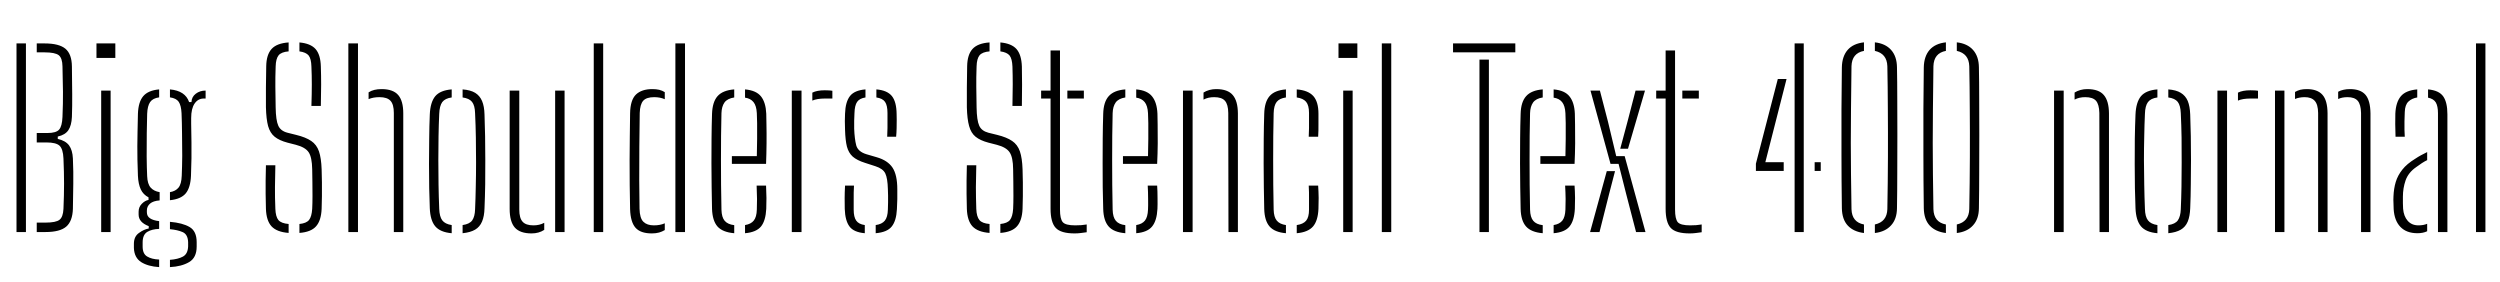 <svg xmlns="http://www.w3.org/2000/svg" xmlns:xlink="http://www.w3.org/1999/xlink" width="254.484" height="28.728"><path fill="black" d="M2.64 23.62L1.68 23.62L1.68 4.42L2.64 4.42L2.64 23.62ZM4.63 23.62L3.74 23.62L3.74 22.66L4.63 22.66Q5.70 22.66 6.06 22.37Q6.42 22.09 6.46 21.26L6.46 21.26Q6.52 19.86 6.52 18.70Q6.52 17.53 6.46 16.13L6.46 16.13Q6.42 15.17 6.06 14.83Q5.70 14.50 4.73 14.50L4.73 14.50L3.74 14.50L3.74 13.54L4.82 13.54Q5.72 13.54 6.02 13.19Q6.32 12.85 6.36 11.90L6.36 11.90Q6.42 10.50 6.41 9.34Q6.40 8.17 6.36 6.77L6.36 6.77Q6.35 5.92 5.98 5.62Q5.60 5.33 4.54 5.33L4.54 5.33L3.74 5.33L3.74 4.42L4.54 4.42Q6.01 4.42 6.66 4.96Q7.31 5.51 7.32 6.77L7.32 6.77Q7.34 8.44 7.35 9.60Q7.36 10.76 7.32 11.90L7.32 11.90Q7.28 12.77 6.96 13.25Q6.64 13.73 5.88 13.90L5.88 13.90L5.88 14.14Q6.67 14.32 7.03 14.80Q7.38 15.28 7.42 16.13L7.42 16.13Q7.48 17.54 7.46 18.70Q7.45 19.86 7.42 21.26L7.42 21.26Q7.38 22.52 6.74 23.07Q6.10 23.62 4.63 23.62L4.63 23.62ZM11.74 5.90L9.82 5.90L9.82 4.42L11.74 4.42L11.74 5.90ZM11.26 23.62L10.30 23.62L10.30 9.22L11.26 9.22L11.26 23.62ZM16.20 26.42L16.20 27.19Q15.07 27.12 14.37 26.68Q13.67 26.23 13.63 25.25L13.63 25.25Q13.63 25.14 13.63 25.04Q13.63 24.94 13.63 24.82L13.63 24.82Q13.63 24.07 14.15 23.71Q14.66 23.34 15.14 23.26L15.14 23.26L15.14 23.02Q14.11 22.63 14.11 21.84L14.11 21.84Q14.11 21.74 14.11 21.69Q14.11 21.64 14.11 21.55L14.11 21.55Q14.11 21.08 14.43 20.75Q14.75 20.42 15.12 20.35L15.12 20.35L15.12 20.09Q14.58 19.81 14.33 19.28Q14.08 18.74 14.04 17.90L14.04 17.90Q14.00 16.98 13.99 16.26Q13.98 15.54 13.98 14.87Q13.98 14.20 14.00 13.42Q14.02 12.64 14.04 11.59L14.04 11.59Q14.08 10.38 14.58 9.79Q15.08 9.20 16.20 9.10L16.20 9.10L16.20 9.91Q15.55 10.00 15.28 10.39Q15.01 10.78 14.98 11.59L14.98 11.59Q14.95 12.40 14.94 13.57Q14.93 14.74 14.93 15.92Q14.94 17.10 14.98 17.93L14.98 17.93Q15.01 18.73 15.34 19.10Q15.66 19.46 16.25 19.56L16.25 19.56L16.25 20.40Q15.60 20.45 15.28 20.72Q14.95 21 14.95 21.43L14.95 21.43Q14.95 21.47 14.95 21.52Q14.95 21.56 14.95 21.60L14.95 21.60Q14.95 22.01 15.27 22.22Q15.59 22.44 16.20 22.51L16.20 22.51L16.20 23.30Q15.48 23.32 15 23.60Q14.52 23.89 14.52 24.67L14.52 24.67Q14.52 24.76 14.52 24.86Q14.52 24.97 14.52 25.10L14.52 25.10Q14.52 25.84 14.98 26.11Q15.44 26.39 16.20 26.42L16.20 26.42ZM17.30 27.19L17.30 27.19L17.30 26.45Q18.12 26.39 18.62 26.12Q19.12 25.85 19.15 25.08L19.15 25.08Q19.15 24.97 19.15 24.86Q19.15 24.76 19.15 24.65L19.15 24.65Q19.12 23.86 18.60 23.63Q18.08 23.40 17.30 23.33L17.30 23.33L17.30 22.58Q18.59 22.69 19.30 23.11Q20.02 23.53 20.02 24.65L20.02 24.65Q20.02 24.76 20.02 24.88Q20.02 25.00 20.02 25.10L20.02 25.10Q20.02 26.23 19.25 26.68Q18.49 27.13 17.30 27.19ZM17.30 20.38L17.30 20.38L17.30 19.56Q17.88 19.46 18.17 19.10Q18.47 18.74 18.50 17.88L18.50 17.88Q18.54 16.98 18.55 15.86Q18.55 14.74 18.53 13.60Q18.52 12.47 18.48 11.52L18.48 11.52Q18.44 10.73 18.19 10.36Q17.94 10.00 17.30 9.91L17.30 9.91L17.30 9.10Q18.86 9.24 19.25 10.39L19.25 10.39L19.49 10.39Q19.51 9.86 19.93 9.54Q20.35 9.22 20.93 9.22L20.93 9.22L20.93 10.03L20.74 10.03Q20.16 10.03 19.81 10.54Q19.46 11.05 19.46 12.02L19.46 12.02L19.46 12.60Q19.49 13.67 19.49 14.49Q19.50 15.31 19.49 16.11Q19.48 16.91 19.44 17.90L19.44 17.90Q19.39 19.09 18.91 19.68Q18.42 20.27 17.30 20.38ZM29.38 22.80L29.38 23.71Q28.18 23.62 27.64 23.04Q27.11 22.46 27.07 21.26L27.07 21.26Q27.05 20.42 27.04 19.75Q27.04 19.07 27.04 18.38Q27.05 17.70 27.07 16.82L27.07 16.82L28.03 16.82Q28.00 17.99 27.99 19.04Q27.98 20.09 28.03 21.26L28.03 21.26Q28.06 22.06 28.34 22.40Q28.63 22.74 29.38 22.80L29.38 22.80ZM30.48 23.71L30.48 23.71L30.48 22.80Q31.19 22.73 31.46 22.39Q31.73 22.04 31.78 21.26L31.78 21.26Q31.81 20.68 31.81 19.96Q31.81 19.25 31.80 18.53Q31.79 17.82 31.78 17.23L31.78 17.23Q31.76 16.01 31.42 15.50Q31.08 14.99 30.12 14.74L30.12 14.74L29.26 14.52Q28.43 14.30 27.96 13.92Q27.49 13.54 27.29 12.83Q27.10 12.12 27.07 10.92L27.07 10.92Q27.06 10.00 27.07 8.92Q27.08 7.84 27.10 6.74L27.10 6.74Q27.12 5.56 27.65 4.98Q28.18 4.40 29.38 4.32L29.38 4.32L29.38 5.23Q28.64 5.29 28.36 5.63Q28.08 5.98 28.06 6.77L28.06 6.77Q28.02 7.86 28.03 8.84Q28.04 9.82 28.06 10.92L28.06 10.92Q28.08 12.26 28.33 12.80Q28.57 13.33 29.26 13.51L29.26 13.51L30.14 13.73Q31.13 13.97 31.68 14.35Q32.23 14.72 32.47 15.41Q32.70 16.09 32.74 17.23L32.74 17.23Q32.76 17.87 32.77 18.57Q32.77 19.27 32.77 19.96Q32.76 20.65 32.74 21.26L32.74 21.26Q32.69 22.46 32.17 23.04Q31.66 23.62 30.48 23.71ZM32.66 10.78L31.70 10.78Q31.74 9.53 31.74 8.59Q31.74 7.64 31.70 6.77L31.70 6.77Q31.68 5.99 31.42 5.65Q31.15 5.32 30.48 5.23L30.48 5.23L30.48 4.32Q31.61 4.42 32.12 4.99Q32.63 5.57 32.66 6.77L32.66 6.77Q32.69 7.64 32.69 8.62Q32.69 9.60 32.66 10.78L32.66 10.78ZM36.44 23.62L35.46 23.62L35.46 4.42L36.44 4.42L36.44 23.62ZM41.05 23.62L40.09 23.62L40.09 11.50Q40.09 10.63 39.75 10.26Q39.41 9.89 38.63 9.89L38.63 9.89Q37.99 9.89 37.52 10.09L37.52 10.09L37.52 9.40Q37.78 9.23 38.11 9.15Q38.44 9.07 38.84 9.07L38.84 9.07Q40.02 9.07 40.54 9.68Q41.05 10.28 41.05 11.54L41.05 11.54L41.05 23.62ZM43.75 21.19L43.75 21.19Q43.72 20.30 43.69 19.15Q43.67 17.99 43.67 16.70Q43.67 15.41 43.69 14.12Q43.70 12.83 43.75 11.66L43.75 11.66Q43.80 10.42 44.30 9.80Q44.81 9.19 45.98 9.10L45.98 9.10L45.98 9.92Q45.31 10.01 45.02 10.39Q44.74 10.78 44.71 11.59L44.71 11.59Q44.66 12.67 44.64 13.87Q44.62 15.06 44.62 16.30Q44.62 17.54 44.64 18.80Q44.66 20.05 44.71 21.26L44.71 21.26Q44.74 22.06 45.02 22.43Q45.31 22.81 45.98 22.91L45.98 22.91L45.98 23.74Q44.81 23.64 44.30 23.03Q43.80 22.43 43.75 21.19ZM47.09 23.74L47.09 23.74L47.09 22.91Q47.80 22.81 48.07 22.43Q48.34 22.04 48.36 21.31L48.36 21.31Q48.41 20.21 48.43 19.01Q48.46 17.81 48.46 16.55Q48.46 15.29 48.44 14.02Q48.42 12.76 48.36 11.52L48.36 11.52Q48.34 10.74 48.05 10.37Q47.76 10.01 47.09 9.92L47.09 9.92L47.09 9.10Q47.89 9.16 48.37 9.45Q48.84 9.74 49.07 10.28Q49.30 10.82 49.32 11.66L49.32 11.66Q49.36 12.68 49.38 13.86Q49.40 15.04 49.40 16.28Q49.40 17.52 49.39 18.77Q49.37 20.02 49.32 21.19L49.32 21.19Q49.30 22.01 49.07 22.55Q48.84 23.10 48.36 23.38Q47.88 23.66 47.09 23.74ZM51.88 21.26L51.88 21.26L51.88 9.22L52.86 9.22L52.86 21.34Q52.86 22.20 53.20 22.57Q53.53 22.94 54.30 22.94L54.30 22.94Q54.92 22.94 55.40 22.68L55.40 22.68L55.40 23.40Q54.85 23.76 54.11 23.76L54.11 23.76Q52.94 23.76 52.41 23.17Q51.88 22.57 51.88 21.26ZM57.47 23.62L56.51 23.62L56.51 9.22L57.47 9.22L57.47 23.62ZM61.40 23.62L60.44 23.62L60.44 4.42L61.40 4.42L61.40 23.62ZM64.14 21.29L64.14 21.29Q64.12 20.10 64.10 18.85Q64.09 17.59 64.09 16.33Q64.09 15.07 64.11 13.86Q64.13 12.65 64.14 11.54L64.14 11.54Q64.16 10.18 64.74 9.62Q65.32 9.07 66.40 9.07L66.40 9.07Q66.79 9.07 67.10 9.14Q67.42 9.22 67.67 9.38L67.67 9.38L67.67 10.10Q67.20 9.89 66.59 9.89L66.59 9.89Q65.80 9.89 65.47 10.26Q65.15 10.63 65.12 11.50L65.12 11.50Q65.09 13.14 65.08 14.92Q65.06 16.70 65.07 18.35Q65.08 19.99 65.10 21.24L65.10 21.24Q65.12 22.22 65.50 22.58Q65.87 22.94 66.56 22.94L66.56 22.94Q67.20 22.94 67.67 22.73L67.67 22.73L67.67 23.42Q67.40 23.58 67.09 23.67Q66.77 23.76 66.35 23.76L66.35 23.76Q65.20 23.76 64.69 23.18Q64.18 22.60 64.14 21.29ZM69.73 23.62L68.75 23.62L68.75 4.42L69.73 4.42L69.73 23.62ZM72.48 21.26L72.48 21.26Q72.46 20.23 72.44 19.06Q72.42 17.88 72.42 16.63Q72.42 15.37 72.43 14.09Q72.44 12.82 72.48 11.59L72.48 11.59Q72.52 10.38 73.04 9.79Q73.57 9.19 74.74 9.10L74.74 9.10L74.74 9.92Q74.04 10.03 73.75 10.43Q73.46 10.84 73.44 11.52L73.44 11.52Q73.42 12.62 73.40 13.82Q73.39 15.02 73.39 16.28Q73.39 17.53 73.40 18.80Q73.42 20.08 73.44 21.34L73.44 21.34Q73.46 22.12 73.77 22.48Q74.08 22.84 74.74 22.92L74.74 22.92L74.74 23.74Q73.55 23.64 73.03 23.05Q72.52 22.46 72.48 21.26ZM75.84 23.74L75.84 23.74L75.84 22.91Q76.45 22.81 76.73 22.45Q77.02 22.09 77.04 21.34L77.04 21.34Q77.06 20.98 77.06 20.26Q77.05 19.55 77.02 18.89L77.02 18.89L77.98 18.89Q78.01 19.44 78.02 20.16Q78.02 20.88 78 21.26L78 21.26Q77.94 22.46 77.47 23.05Q76.99 23.64 75.84 23.74ZM77.98 16.68L74.50 16.68L74.50 15.89L77.04 15.89Q77.06 15.04 77.07 14.14Q77.08 13.25 77.07 12.53Q77.06 11.82 77.04 11.52L77.04 11.52Q77.00 10.76 76.70 10.39Q76.40 10.02 75.84 9.94L75.84 9.94L75.84 9.10Q76.98 9.20 77.47 9.82Q77.95 10.43 78 11.57L78 11.57Q78.01 11.83 78.02 12.67Q78.04 13.50 78.03 14.59Q78.02 15.67 77.98 16.68L77.98 16.68ZM81.59 23.62L80.60 23.62L80.60 9.22L81.59 9.22L81.59 23.62ZM82.69 10.24L82.69 10.24L82.69 9.43Q83.16 9.19 83.96 9.19L83.96 9.19Q84.13 9.19 84.31 9.20Q84.48 9.20 84.73 9.24L84.73 9.24L84.73 10.03L83.96 10.03Q83.17 10.03 82.69 10.24ZM85.99 21.26L85.99 21.26Q85.98 20.69 85.98 20.17Q85.98 19.64 86.02 18.89L86.02 18.89L86.93 18.89Q86.89 19.61 86.90 20.24Q86.90 20.87 86.90 21.34L86.90 21.34Q86.90 22.10 87.16 22.46Q87.41 22.82 88.03 22.91L88.03 22.91L88.03 23.74Q86.90 23.64 86.47 23.05Q86.03 22.46 85.99 21.26ZM89.14 23.74L89.14 23.74L89.14 22.91Q89.78 22.82 90.07 22.46Q90.36 22.10 90.38 21.34L90.38 21.34Q90.40 20.95 90.40 20.59Q90.41 20.23 90.40 19.90Q90.40 19.56 90.38 19.25L90.38 19.25Q90.35 18.14 90.12 17.66Q89.89 17.17 89.11 16.92L89.11 16.92L88.06 16.58Q87.23 16.32 86.80 15.94Q86.38 15.56 86.21 14.92Q86.05 14.28 86.02 13.22L86.02 13.22Q86.00 12.66 86.00 12.32Q86.00 11.98 86.02 11.57L86.02 11.57Q86.06 10.37 86.52 9.78Q86.98 9.19 88.10 9.10L88.10 9.10L88.10 9.92Q87.50 10.01 87.25 10.37Q87 10.73 86.98 11.52L86.98 11.52Q86.96 11.84 86.95 12.29Q86.94 12.74 86.95 13.10L86.95 13.10Q86.99 14.15 87.16 14.80Q87.34 15.44 88.20 15.70L88.20 15.70L89.26 16.01Q90.36 16.33 90.85 17.06Q91.34 17.80 91.34 19.27L91.34 19.27Q91.34 19.86 91.34 20.27Q91.33 20.68 91.30 21.29L91.30 21.29Q91.24 22.48 90.77 23.06Q90.31 23.64 89.14 23.74ZM91.22 13.92L90.31 13.92Q90.34 13.46 90.34 13.02Q90.35 12.58 90.34 12.19Q90.34 11.80 90.34 11.50L90.34 11.50Q90.34 10.73 90.09 10.37Q89.84 10.01 89.21 9.92L89.21 9.92L89.21 9.10Q90.31 9.19 90.79 9.78Q91.26 10.37 91.27 11.62L91.27 11.62Q91.27 11.80 91.28 12.19Q91.28 12.59 91.27 13.06Q91.26 13.52 91.22 13.92L91.22 13.92ZM100.73 22.80L100.73 23.71Q99.53 23.62 98.99 23.04Q98.46 22.46 98.42 21.26L98.42 21.26Q98.40 20.42 98.39 19.75Q98.39 19.07 98.39 18.38Q98.40 17.70 98.42 16.82L98.42 16.82L99.38 16.82Q99.35 17.99 99.34 19.04Q99.34 20.09 99.38 21.26L99.38 21.26Q99.41 22.06 99.70 22.40Q99.98 22.74 100.73 22.80L100.73 22.80ZM101.83 23.71L101.83 23.71L101.83 22.80Q102.54 22.73 102.81 22.39Q103.08 22.04 103.13 21.26L103.13 21.26Q103.16 20.68 103.16 19.96Q103.16 19.25 103.15 18.53Q103.14 17.82 103.13 17.23L103.13 17.23Q103.12 16.01 102.77 15.50Q102.43 14.99 101.47 14.74L101.47 14.74L100.61 14.52Q99.78 14.30 99.31 13.92Q98.84 13.54 98.65 12.83Q98.45 12.12 98.42 10.92L98.42 10.92Q98.41 10.00 98.42 8.92Q98.44 7.84 98.45 6.74L98.45 6.74Q98.47 5.56 99.00 4.98Q99.53 4.40 100.73 4.32L100.73 4.32L100.73 5.23Q100.00 5.29 99.71 5.63Q99.43 5.98 99.41 6.77L99.41 6.77Q99.37 7.86 99.38 8.84Q99.40 9.82 99.41 10.92L99.41 10.92Q99.43 12.26 99.68 12.80Q99.92 13.33 100.61 13.51L100.61 13.51L101.50 13.73Q102.48 13.97 103.03 14.35Q103.58 14.72 103.82 15.41Q104.05 16.09 104.09 17.23L104.09 17.23Q104.11 17.87 104.12 18.57Q104.12 19.27 104.12 19.96Q104.11 20.65 104.09 21.26L104.09 21.26Q104.04 22.46 103.52 23.04Q103.01 23.62 101.83 23.71ZM104.02 10.78L103.06 10.78Q103.09 9.53 103.09 8.59Q103.09 7.64 103.06 6.77L103.06 6.77Q103.03 5.99 102.77 5.65Q102.50 5.32 101.83 5.23L101.83 5.23L101.83 4.32Q102.96 4.42 103.47 4.99Q103.98 5.57 104.02 6.77L104.02 6.77Q104.04 7.64 104.04 8.62Q104.04 9.60 104.02 10.78L104.02 10.78ZM106.94 10.03L105.98 10.03L105.98 9.22L106.94 9.22L106.94 5.14L107.90 5.14L107.90 21.34Q107.90 22.27 108.18 22.61Q108.46 22.94 109.44 22.94L109.44 22.94Q109.82 22.94 110.06 22.92Q110.29 22.90 110.62 22.85L110.62 22.85L110.62 23.64Q110.33 23.69 110.02 23.72Q109.72 23.76 109.39 23.76L109.39 23.76Q107.99 23.76 107.47 23.20Q106.94 22.64 106.94 21.24L106.94 21.24L106.94 10.03ZM110.33 10.03L108.65 10.03L108.65 9.22L110.33 9.22L110.33 10.03ZM112.30 21.26L112.30 21.26Q112.27 20.23 112.25 19.06Q112.24 17.88 112.24 16.63Q112.24 15.37 112.25 14.09Q112.26 12.82 112.30 11.59L112.30 11.59Q112.33 10.38 112.86 9.79Q113.39 9.19 114.55 9.10L114.55 9.10L114.55 9.92Q113.86 10.03 113.57 10.43Q113.28 10.84 113.26 11.52L113.26 11.52Q113.23 12.62 113.22 13.82Q113.21 15.02 113.21 16.28Q113.21 17.53 113.22 18.80Q113.23 20.08 113.26 21.34L113.26 21.34Q113.28 22.12 113.59 22.48Q113.89 22.84 114.55 22.92L114.55 22.92L114.55 23.74Q113.36 23.64 112.85 23.05Q112.33 22.46 112.30 21.26ZM115.66 23.74L115.66 23.74L115.66 22.91Q116.27 22.81 116.55 22.45Q116.83 22.09 116.86 21.34L116.86 21.34Q116.88 20.98 116.87 20.26Q116.87 19.55 116.83 18.89L116.83 18.89L117.79 18.89Q117.83 19.44 117.83 20.16Q117.84 20.88 117.82 21.26L117.82 21.26Q117.76 22.46 117.28 23.05Q116.81 23.64 115.66 23.74ZM117.79 16.68L114.31 16.68L114.31 15.89L116.86 15.89Q116.88 15.04 116.89 14.14Q116.89 13.25 116.89 12.53Q116.88 11.82 116.86 11.52L116.86 11.52Q116.82 10.76 116.52 10.39Q116.22 10.02 115.66 9.94L115.66 9.94L115.66 9.10Q116.80 9.20 117.28 9.82Q117.77 10.43 117.82 11.57L117.82 11.57Q117.83 11.83 117.84 12.67Q117.85 13.50 117.85 14.59Q117.84 15.67 117.79 16.68L117.79 16.68ZM121.40 23.62L120.42 23.62L120.42 9.22L121.40 9.22L121.40 23.62ZM126.01 23.62L125.05 23.62L125.03 11.50Q125.02 10.63 124.69 10.26Q124.37 9.89 123.59 9.89L123.59 9.89Q123.29 9.89 123.02 9.95Q122.75 10.01 122.51 10.14L122.51 10.14L122.51 9.42Q122.78 9.25 123.11 9.16Q123.43 9.07 123.80 9.07L123.80 9.07Q124.98 9.07 125.49 9.68Q126.00 10.28 126.01 11.54L126.01 11.54L126.01 23.62ZM128.69 21.26L128.69 21.26Q128.66 20.23 128.65 19.06Q128.63 17.88 128.63 16.63Q128.63 15.37 128.64 14.09Q128.65 12.82 128.69 11.59L128.69 11.59Q128.72 10.38 129.23 9.79Q129.74 9.19 130.90 9.10L130.90 9.10L130.90 9.92Q130.25 10.01 129.96 10.37Q129.67 10.74 129.65 11.52L129.65 11.52Q129.62 12.64 129.61 13.84Q129.60 15.04 129.60 16.29Q129.60 17.54 129.61 18.82Q129.62 20.09 129.65 21.34L129.65 21.34Q129.67 22.10 129.97 22.46Q130.27 22.82 130.90 22.91L130.90 22.91L130.90 23.74Q129.74 23.64 129.23 23.05Q128.72 22.46 128.69 21.26ZM132.00 23.74L132.00 23.74L132.00 22.91Q132.65 22.82 132.95 22.47Q133.25 22.12 133.25 21.34L133.25 21.34Q133.25 20.76 133.25 20.18Q133.26 19.61 133.22 18.89L133.22 18.89L134.18 18.89Q134.22 19.48 134.23 20.15Q134.23 20.83 134.21 21.26L134.21 21.26Q134.16 22.46 133.66 23.05Q133.15 23.64 132.00 23.74ZM134.18 13.92L133.22 13.92Q133.25 13.46 133.25 13.05Q133.26 12.64 133.25 12.25Q133.25 11.87 133.25 11.50L133.25 11.50Q133.25 10.72 132.95 10.36Q132.65 10.01 132.00 9.92L132.00 9.92L132.00 9.10Q133.16 9.19 133.69 9.78Q134.21 10.37 134.21 11.57L134.21 11.57Q134.21 12.11 134.21 12.68Q134.22 13.25 134.18 13.92L134.18 13.92ZM138.17 5.90L136.25 5.90L136.25 4.42L138.17 4.42L138.17 5.90ZM137.69 23.62L136.73 23.62L136.73 9.22L137.69 9.22L137.69 23.62ZM141.62 23.62L140.66 23.62L140.66 4.42L141.62 4.42L141.62 23.62ZM151.56 23.62L150.60 23.62L150.60 6.07L151.56 6.07L151.56 23.62ZM154.25 5.33L147.91 5.33L147.91 4.42L154.25 4.42L154.25 5.33ZM154.79 21.26L154.79 21.26Q154.76 20.23 154.75 19.06Q154.73 17.88 154.73 16.63Q154.73 15.37 154.74 14.09Q154.75 12.82 154.79 11.59L154.79 11.59Q154.82 10.38 155.35 9.79Q155.88 9.19 157.04 9.10L157.04 9.10L157.04 9.92Q156.35 10.03 156.06 10.43Q155.77 10.84 155.75 11.52L155.75 11.52Q155.72 12.62 155.71 13.82Q155.70 15.02 155.70 16.28Q155.70 17.53 155.71 18.80Q155.72 20.08 155.75 21.34L155.75 21.34Q155.77 22.12 156.08 22.48Q156.38 22.84 157.04 22.92L157.04 22.92L157.04 23.74Q155.86 23.64 155.34 23.05Q154.82 22.46 154.79 21.26ZM158.15 23.74L158.15 23.74L158.15 22.91Q158.76 22.81 159.04 22.45Q159.32 22.09 159.35 21.34L159.35 21.34Q159.37 20.98 159.37 20.26Q159.36 19.55 159.32 18.89L159.32 18.89L160.28 18.89Q160.32 19.44 160.33 20.16Q160.33 20.88 160.31 21.26L160.31 21.26Q160.25 22.46 159.77 23.05Q159.30 23.64 158.15 23.74ZM160.28 16.68L156.80 16.68L156.80 15.89L159.35 15.89Q159.37 15.04 159.38 14.14Q159.38 13.25 159.38 12.53Q159.37 11.82 159.35 11.52L159.35 11.52Q159.31 10.76 159.01 10.39Q158.71 10.02 158.15 9.94L158.15 9.94L158.15 9.10Q159.29 9.20 159.77 9.82Q160.26 10.43 160.31 11.57L160.31 11.57Q160.32 11.83 160.33 12.67Q160.34 13.50 160.34 14.59Q160.33 15.67 160.28 16.68L160.28 16.68ZM167.50 23.62L166.54 23.62L165.53 19.73L164.76 16.68L163.94 16.68L161.90 9.22L162.86 9.22L163.68 12.38L164.52 15.89L165.38 15.89L167.50 23.62ZM162.82 23.62L161.86 23.62L163.56 17.42L164.40 17.42L163.80 19.73L162.82 23.62ZM165.72 15.14L164.93 15.14L165.67 12.38L166.49 9.22L167.45 9.22L165.72 15.14ZM169.55 10.03L168.59 10.03L168.59 9.22L169.55 9.22L169.55 5.14L170.51 5.14L170.51 21.34Q170.51 22.27 170.78 22.61Q171.06 22.94 172.04 22.94L172.04 22.94Q172.43 22.94 172.66 22.92Q172.90 22.90 173.22 22.85L173.22 22.85L173.22 23.64Q172.93 23.69 172.63 23.72Q172.32 23.76 172.00 23.76L172.00 23.76Q170.59 23.76 170.07 23.20Q169.55 22.64 169.55 21.24L169.55 21.24L169.55 10.03ZM172.93 10.03L171.25 10.03L171.25 9.22L172.93 9.22L172.93 10.03ZM181.57 17.40L178.74 17.40L178.74 16.66L180.97 8.04L181.86 8.04L179.70 16.51L181.57 16.51L181.57 17.40ZM183.61 23.62L182.68 23.62L182.68 4.42L183.61 4.42L183.61 23.62ZM185.34 17.40L184.72 17.40L184.72 16.51L185.34 16.51L185.34 17.40ZM187.49 21.19L187.49 21.19Q187.45 18.24 187.45 15.77Q187.44 13.30 187.45 11.12Q187.46 8.94 187.49 6.86L187.49 6.86Q187.51 5.74 188.08 5.08Q188.65 4.43 189.74 4.31L189.74 4.31L189.74 5.18Q188.51 5.41 188.47 6.74L188.47 6.74Q188.44 9.20 188.42 11.08Q188.40 12.95 188.40 14.55Q188.40 16.15 188.42 17.75Q188.44 19.36 188.47 21.29L188.47 21.29Q188.51 22.62 189.74 22.85L189.74 22.85L189.74 23.72Q188.69 23.59 188.10 22.97Q187.51 22.34 187.49 21.19ZM190.85 23.72L190.85 23.72L190.85 22.85Q192.08 22.58 192.12 21.29L192.12 21.29Q192.17 18.58 192.18 15.98Q192.19 13.38 192.17 11.04Q192.16 8.70 192.12 6.74L192.12 6.74Q192.08 5.45 190.85 5.18L190.85 5.18L190.85 4.31Q191.92 4.43 192.50 5.08Q193.09 5.74 193.10 6.86L193.10 6.86Q193.13 8.32 193.13 10.08Q193.14 11.84 193.14 13.75Q193.14 15.66 193.13 17.56Q193.13 19.46 193.10 21.19L193.10 21.19Q193.09 22.30 192.50 22.94Q191.92 23.59 190.85 23.72ZM195.83 21.19L195.83 21.19Q195.79 18.24 195.79 15.77Q195.78 13.30 195.79 11.12Q195.80 8.94 195.83 6.86L195.83 6.86Q195.85 5.74 196.42 5.08Q196.99 4.43 198.08 4.31L198.08 4.31L198.08 5.18Q196.85 5.41 196.81 6.74L196.81 6.74Q196.78 9.20 196.76 11.08Q196.74 12.95 196.74 14.55Q196.74 16.15 196.76 17.75Q196.78 19.36 196.81 21.29L196.81 21.29Q196.85 22.62 198.08 22.85L198.08 22.85L198.08 23.72Q197.03 23.59 196.44 22.97Q195.85 22.34 195.83 21.19ZM199.19 23.72L199.19 23.72L199.19 22.85Q200.42 22.58 200.46 21.29L200.46 21.29Q200.51 18.58 200.52 15.98Q200.53 13.38 200.51 11.04Q200.50 8.70 200.46 6.74L200.46 6.74Q200.42 5.45 199.19 5.18L199.19 5.18L199.19 4.31Q200.26 4.43 200.84 5.08Q201.43 5.74 201.44 6.86L201.44 6.86Q201.47 8.32 201.47 10.08Q201.48 11.84 201.48 13.75Q201.48 15.66 201.47 17.56Q201.47 19.46 201.44 21.19L201.44 21.19Q201.43 22.30 200.84 22.94Q200.26 23.59 199.19 23.72ZM210.07 23.62L209.09 23.62L209.09 9.22L210.07 9.22L210.07 23.62ZM214.68 23.62L213.72 23.62L213.70 11.50Q213.68 10.63 213.36 10.26Q213.04 9.89 212.26 9.89L212.26 9.89Q211.96 9.89 211.69 9.95Q211.42 10.01 211.18 10.14L211.18 10.14L211.18 9.42Q211.45 9.25 211.78 9.16Q212.10 9.07 212.47 9.07L212.47 9.07Q213.65 9.07 214.16 9.68Q214.67 10.28 214.68 11.54L214.68 11.54L214.68 23.62ZM217.38 21.19L217.38 21.19Q217.34 20.30 217.32 19.15Q217.30 17.99 217.30 16.70Q217.30 15.41 217.31 14.12Q217.33 12.83 217.38 11.66L217.38 11.66Q217.43 10.42 217.93 9.80Q218.44 9.19 219.61 9.10L219.61 9.10L219.61 9.92Q218.94 10.01 218.65 10.39Q218.36 10.78 218.34 11.59L218.34 11.59Q218.29 12.67 218.27 13.87Q218.24 15.06 218.24 16.30Q218.24 17.54 218.27 18.80Q218.29 20.05 218.34 21.26L218.34 21.26Q218.36 22.06 218.65 22.43Q218.94 22.81 219.61 22.91L219.61 22.91L219.61 23.74Q218.44 23.64 217.93 23.03Q217.43 22.43 217.38 21.19ZM220.72 23.74L220.72 23.74L220.72 22.91Q221.42 22.81 221.69 22.43Q221.96 22.04 221.99 21.31L221.99 21.31Q222.04 20.21 222.06 19.01Q222.08 17.81 222.08 16.55Q222.08 15.29 222.07 14.02Q222.05 12.76 221.99 11.52L221.99 11.52Q221.96 10.74 221.68 10.37Q221.39 10.01 220.72 9.92L220.72 9.92L220.72 9.10Q221.52 9.16 221.99 9.45Q222.47 9.74 222.70 10.28Q222.92 10.82 222.95 11.66L222.95 11.66Q222.98 12.68 223.01 13.86Q223.03 15.04 223.03 16.28Q223.03 17.52 223.01 18.77Q223.00 20.02 222.95 21.19L222.95 21.19Q222.92 22.01 222.70 22.55Q222.47 23.10 221.99 23.38Q221.51 23.66 220.72 23.74ZM226.70 23.62L225.72 23.62L225.72 9.22L226.70 9.22L226.70 23.62ZM227.81 10.24L227.81 10.24L227.81 9.43Q228.28 9.19 229.08 9.19L229.08 9.19Q229.25 9.19 229.42 9.20Q229.60 9.20 229.85 9.24L229.85 9.24L229.85 10.03L229.08 10.03Q228.29 10.03 227.81 10.24ZM232.54 23.62L231.58 23.62L231.58 9.22L232.54 9.22L232.54 23.62ZM241.30 23.62L240.34 23.62L240.34 11.50Q240.32 10.63 240 10.26Q239.68 9.89 238.97 9.89L238.97 9.89Q238.40 9.89 238.01 10.08L238.01 10.08L238.01 9.34Q238.25 9.20 238.55 9.14Q238.85 9.07 239.21 9.07L239.21 9.07Q240.29 9.07 240.79 9.65Q241.28 10.22 241.30 11.54L241.30 11.54L241.30 23.62ZM236.93 23.62L235.97 23.62L235.97 11.50Q235.96 10.63 235.62 10.26Q235.28 9.89 234.60 9.89L234.60 9.89Q234.31 9.89 234.07 9.94Q233.82 9.98 233.62 10.08L233.62 10.08L233.62 9.36Q233.86 9.22 234.15 9.14Q234.44 9.07 234.82 9.07L234.82 9.07Q235.90 9.07 236.41 9.65Q236.92 10.22 236.93 11.54L236.93 11.54L236.93 23.62ZM243.66 21.29L243.66 21.29Q243.65 20.93 243.64 20.65Q243.62 20.36 243.64 19.99L243.64 19.99Q243.67 19.20 243.87 18.53Q244.07 17.86 244.54 17.27Q245.00 16.68 245.87 16.15L245.87 16.15Q246.12 15.98 246.43 15.81Q246.74 15.64 247.07 15.48L247.07 15.48L247.07 16.30Q246.82 16.42 246.54 16.60Q246.26 16.78 245.94 17.02L245.94 17.02Q245.15 17.57 244.87 18.37Q244.60 19.16 244.60 20.02L244.60 20.02Q244.60 20.35 244.60 20.68Q244.61 21 244.62 21.24L244.62 21.24Q244.68 22.01 245.09 22.48Q245.50 22.94 246.18 22.94L246.18 22.94Q246.70 22.94 247.07 22.78L247.07 22.78L247.07 23.54Q246.65 23.74 246.08 23.74L246.08 23.74Q244.96 23.74 244.34 23.09Q243.73 22.45 243.66 21.29ZM244.79 13.92L243.85 13.92Q243.82 13.21 243.82 12.64Q243.82 12.07 243.83 11.57L243.83 11.57Q243.88 10.42 244.38 9.81Q244.88 9.20 246.06 9.10L246.06 9.10L246.06 9.92Q245.51 10.01 245.16 10.34Q244.81 10.68 244.79 11.40L244.79 11.40Q244.76 11.88 244.76 12.34Q244.75 12.80 244.76 13.21Q244.78 13.61 244.79 13.92L244.79 13.92ZM249.13 23.62L248.17 23.62L248.17 11.52Q248.17 10.81 247.95 10.43Q247.73 10.06 247.16 9.94L247.16 9.94L247.16 9.10Q248.28 9.20 248.71 9.82Q249.13 10.43 249.13 11.64L249.13 11.64L249.13 23.62ZM253.00 23.62L252.04 23.62L252.04 4.42L253.00 4.42L253.00 23.62Z"/></svg>